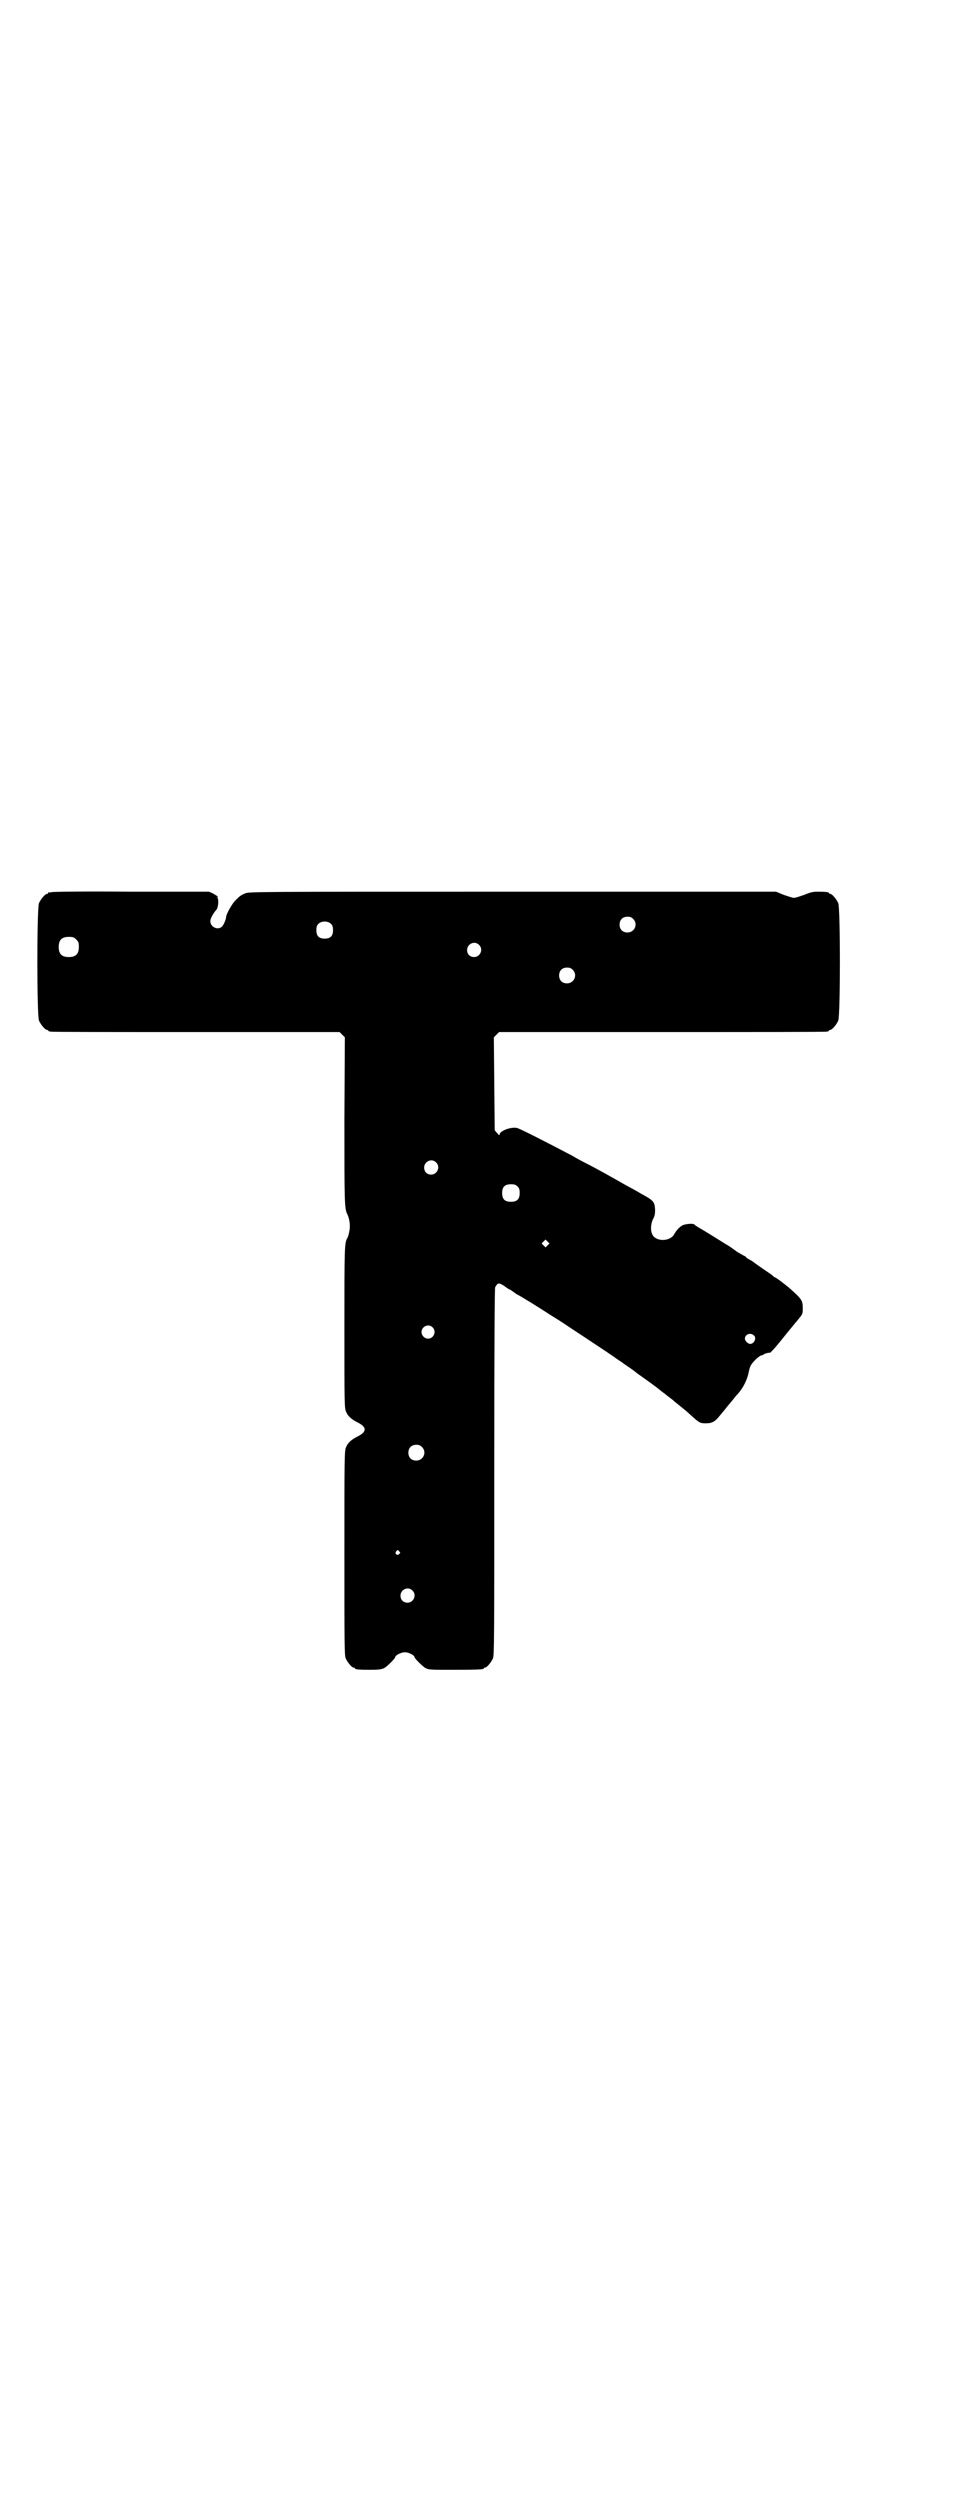 <?xml version="1.0" standalone="no"?>
<!DOCTYPE svg PUBLIC "-//W3C//DTD SVG 20010904//EN"
 "http://www.w3.org/TR/2001/REC-SVG-20010904/DTD/svg10.dtd">
<svg version="1.0" xmlns="http://www.w3.org/2000/svg"
 width="1100pt" height="2850pt" viewBox="0 0 1100 2850"
 preserveAspectRatio="xMidYMid meet">
<g transform="translate(0,2850) scale(0.5,-0.5)"
fill="#000000" stroke="none">
<path d="M118 3666 c-3 -1 -6 -1 -7 0 0 0 -1 0 -1 -2 0 -1 -1 -2 -3 -2 -4 0
-14 -12 -18 -21 -5 -11 -5 -257 0 -268 4 -9 14 -21 18 -21 2 0 3 -1 3 -2 0 0
2 -2 6 -2 3 -1 152 -1 332 -1 l327 0 6 -6 6 -6 -1 -189 c0 -189 0 -202 7 -215
5 -11 7 -27 4 -39 -1 -6 -3 -13 -4 -14 -7 -11 -7 -22 -7 -207 0 -172 0 -182 4
-190 4 -10 12 -17 28 -25 19 -10 19 -20 0 -30 -16 -8 -24 -15 -28 -25 -4 -8
-4 -19 -4 -241 0 -209 0 -234 3 -241 4 -9 14 -21 18 -21 2 0 3 -1 3 -2 0 -2 9
-3 35 -3 21 0 25 1 32 4 7 4 25 22 25 25 0 4 13 11 22 11 9 0 22 -7 22 -11 0
-3 18 -21 25 -25 8 -4 10 -4 65 -4 57 0 68 1 68 3 0 1 1 2 3 2 4 0 14 12 18
21 3 7 3 48 3 424 0 308 1 418 2 422 6 11 8 11 21 3 6 -5 12 -8 12 -8 1 0 3
-1 5 -3 2 -1 6 -4 10 -7 12 -6 60 -36 75 -46 8 -5 19 -12 24 -15 23 -15 124
-82 125 -83 1 -1 8 -6 16 -11 8 -6 17 -12 20 -14 3 -2 10 -7 16 -12 21 -15 44
-31 53 -39 4 -3 9 -7 12 -9 3 -3 8 -6 10 -8 3 -2 8 -6 11 -9 4 -3 15 -12 26
-21 10 -9 21 -19 25 -22 7 -5 9 -6 20 -6 15 0 21 4 33 19 5 6 9 11 10 12 1 1
6 8 13 16 7 8 12 15 13 16 14 14 25 34 29 55 3 14 5 16 14 26 6 6 13 11 15 11
2 0 4 1 5 2 0 1 4 2 7 3 4 1 7 1 8 1 1 1 10 10 18 20 4 5 10 12 13 16 3 4 9
11 13 16 4 5 10 12 14 17 16 19 16 19 16 31 0 19 -1 21 -30 47 -13 11 -32 25
-34 25 -1 0 -3 2 -5 4 -2 2 -13 9 -23 16 -10 7 -20 14 -21 15 -1 1 -6 4 -10 6
-4 2 -7 5 -7 5 0 1 -1 2 -2 2 -1 0 -9 5 -18 10 -8 6 -19 14 -25 17 -32 20 -40
25 -55 34 -9 5 -17 10 -17 11 -2 3 -18 2 -26 -1 -7 -3 -15 -11 -21 -22 -10
-16 -41 -16 -49 0 -5 9 -4 24 1 35 4 7 5 12 5 22 -1 18 -3 21 -33 37 -6 4 -21
12 -34 19 -35 20 -69 39 -89 49 -10 5 -25 13 -33 18 -61 32 -116 60 -125 63
-13 4 -41 -6 -41 -15 0 -2 -2 -1 -5 3 l-6 7 -1 106 -1 106 6 6 6 6 371 0 c204
0 373 0 377 1 3 0 5 2 5 2 0 1 1 2 3 2 4 0 14 12 18 21 5 11 5 257 0 268 -4 9
-14 21 -18 21 -2 0 -3 1 -3 2 0 2 -8 3 -25 3 -11 0 -17 -1 -31 -7 -9 -3 -20
-7 -24 -7 -4 0 -15 4 -24 7 l-17 7 -602 0 c-586 0 -602 0 -610 -4 -9 -4 -11
-5 -22 -16 -7 -7 -21 -31 -21 -38 0 -4 -5 -17 -9 -21 -9 -10 -27 -2 -27 12 0
6 7 18 13 25 5 4 7 23 3 29 -3 2 -3 2 0 1 2 -1 2 -1 1 1 -1 1 -6 4 -11 7 l-9
4 -177 0 c-97 1 -179 0 -182 -1z m1327 -61 c12 -12 3 -31 -13 -31 -11 0 -18 7
-18 18 0 11 7 18 18 18 6 0 9 -1 13 -5z m-689 -12 c3 -3 4 -7 4 -14 0 -13 -6
-19 -19 -19 -13 0 -19 6 -19 19 0 7 1 11 4 14 7 8 23 8 30 0z m-582 -35 c5 -5
6 -7 6 -17 0 -16 -7 -23 -23 -23 -16 0 -23 7 -23 23 0 16 7 23 23 23 10 0 12
-1 17 -6z m919 -12 c11 -10 3 -28 -11 -28 -9 0 -16 6 -16 16 0 14 17 22 27 12z
m214 -57 c12 -12 3 -31 -13 -31 -11 0 -18 7 -18 18 0 11 7 18 18 18 6 0 9 -1
13 -5z m-312 -439 c11 -10 3 -28 -11 -28 -9 0 -16 6 -16 16 0 14 17 22 27 12z
m186 -55 c4 -4 5 -7 5 -15 0 -14 -6 -20 -20 -20 -14 0 -20 6 -20 20 0 14 6 20
20 20 8 0 11 -1 15 -5z m69 -134 l-5 -5 -4 4 -5 5 4 4 5 5 4 -4 5 -5 -4 -4z
m-263 -187 c10 -9 3 -26 -10 -26 -8 0 -15 7 -15 15 0 13 16 20 25 11z m734
-19 c6 -6 0 -19 -9 -19 -5 0 -12 7 -12 12 0 10 13 15 21 7z m-758 -254 c12
-12 3 -31 -13 -31 -11 0 -18 7 -18 18 0 11 7 18 18 18 6 0 9 -1 13 -5z m-52
-238 c3 -3 3 -3 0 -6 -4 -5 -11 1 -7 6 4 4 4 4 7 0z m30 -89 c11 -10 3 -28
-11 -28 -9 0 -16 6 -16 16 0 14 17 22 27 12z"/>
</g>
</svg>
